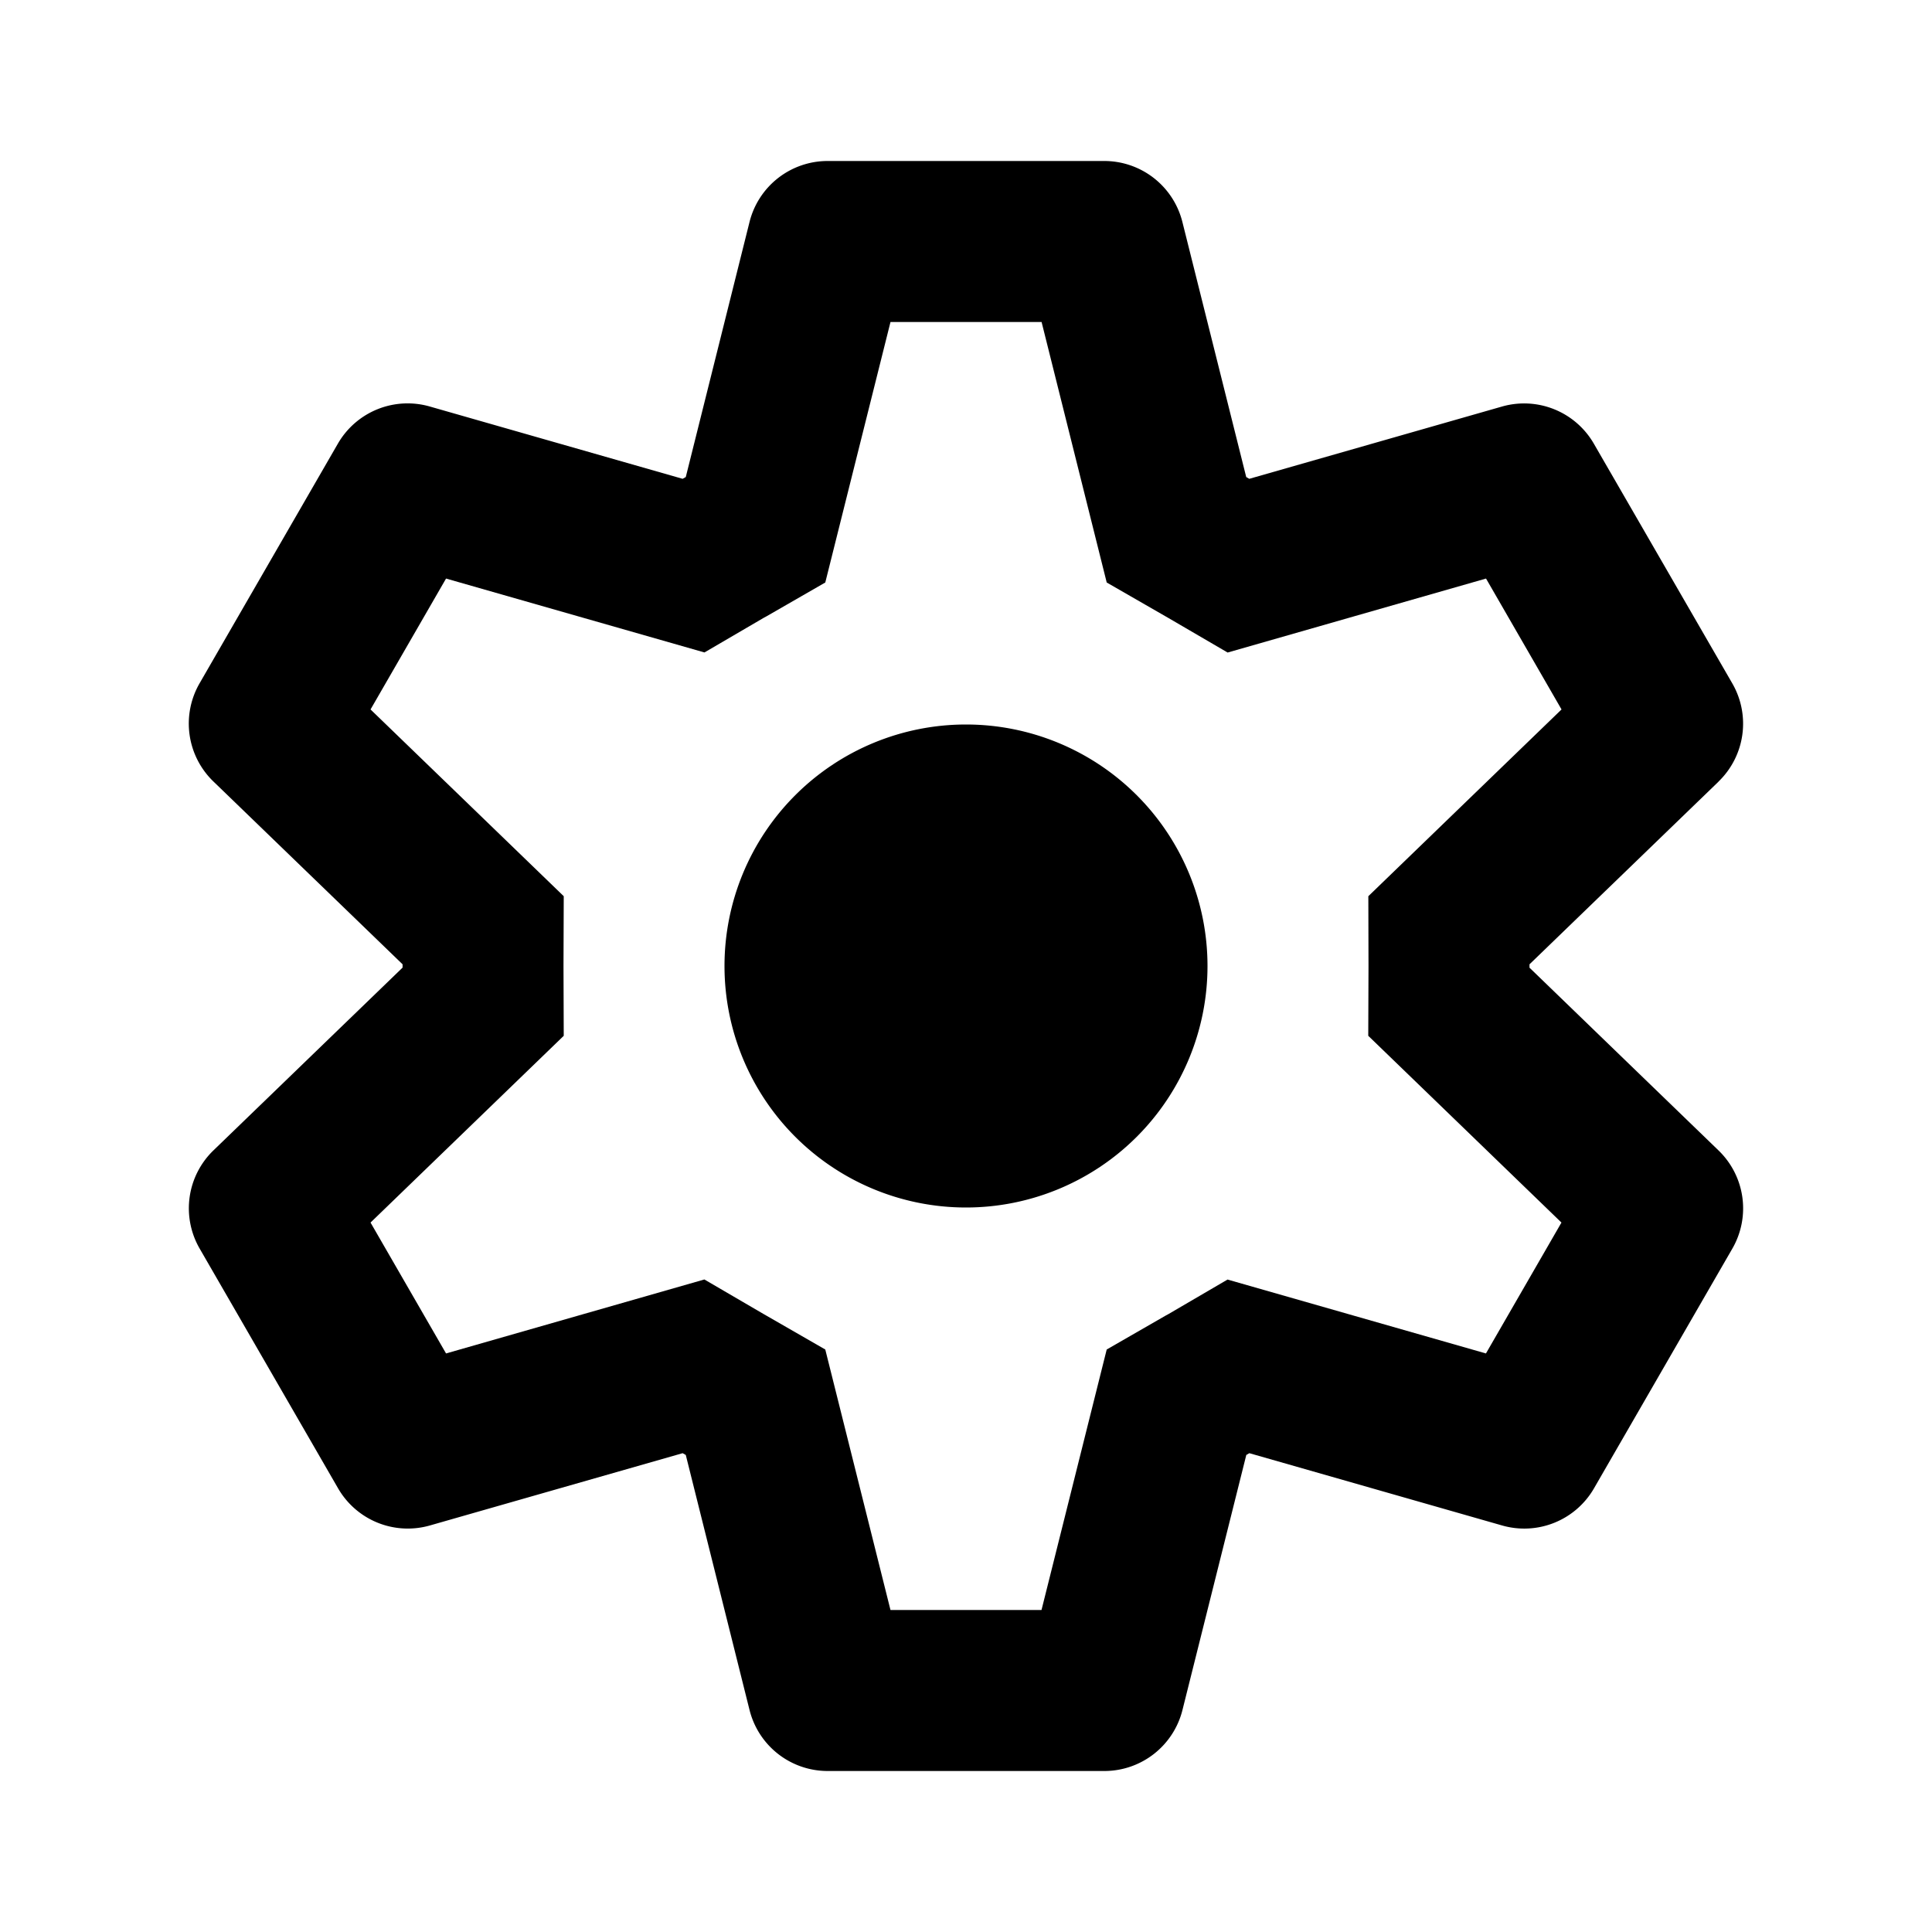 <svg xmlns="http://www.w3.org/2000/svg" width="24" height="24" viewBox="0 0 24 24"><path d="M12 15a3 3 0 1 0 0-6 3 3 0 0 0 0 6Z"/><path fill-rule="evenodd" d="M21.35 9.708 19 11.979v.042l2.349 2.271a1 1 0 0 1 .17 1.22l-1.718 2.977a1 1 0 0 1-1.141.461l-3.14-.898-.038.022-.793 3.168a1 1 0 0 1-.97.758h-3.438a1 1 0 0 1-.97-.758l-.792-3.168-.039-.022-3.14.898a1 1 0 0 1-1.14-.461L2.48 15.51a1 1 0 0 1 .171-1.219l2.35-2.271v-.041L2.65 9.707a1 1 0 0 1-.17-1.22l1.718-2.977A1 1 0 0 1 5.34 5.05l3.14.898.039-.022.792-3.169A1 1 0 0 1 10.28 2h3.438a1 1 0 0 1 .97.757l.793 3.169.038.022 3.14-.898a1 1 0 0 1 1.14.461l1.72 2.978a1 1 0 0 1-.17 1.219Zm-7.602-2.472.737.424.028.016.737.43 3.21-.919.938 1.626-2.4 2.32.002.852v.03l-.003.852 2.4 2.32-.938 1.626-3.21-.918-.736.43-.028.015-.737.424-.81 3.236h-1.876l-.81-3.236-.737-.424-.028-.016-.737-.43-3.209.919-.938-1.626 2.4-2.32L7 12.015v-.03l.003-.852-2.4-2.32.938-1.626 3.21.918.736-.43.028-.015.737-.424.81-3.236h1.877l.809 3.236Z" clip-rule="evenodd"/></svg>